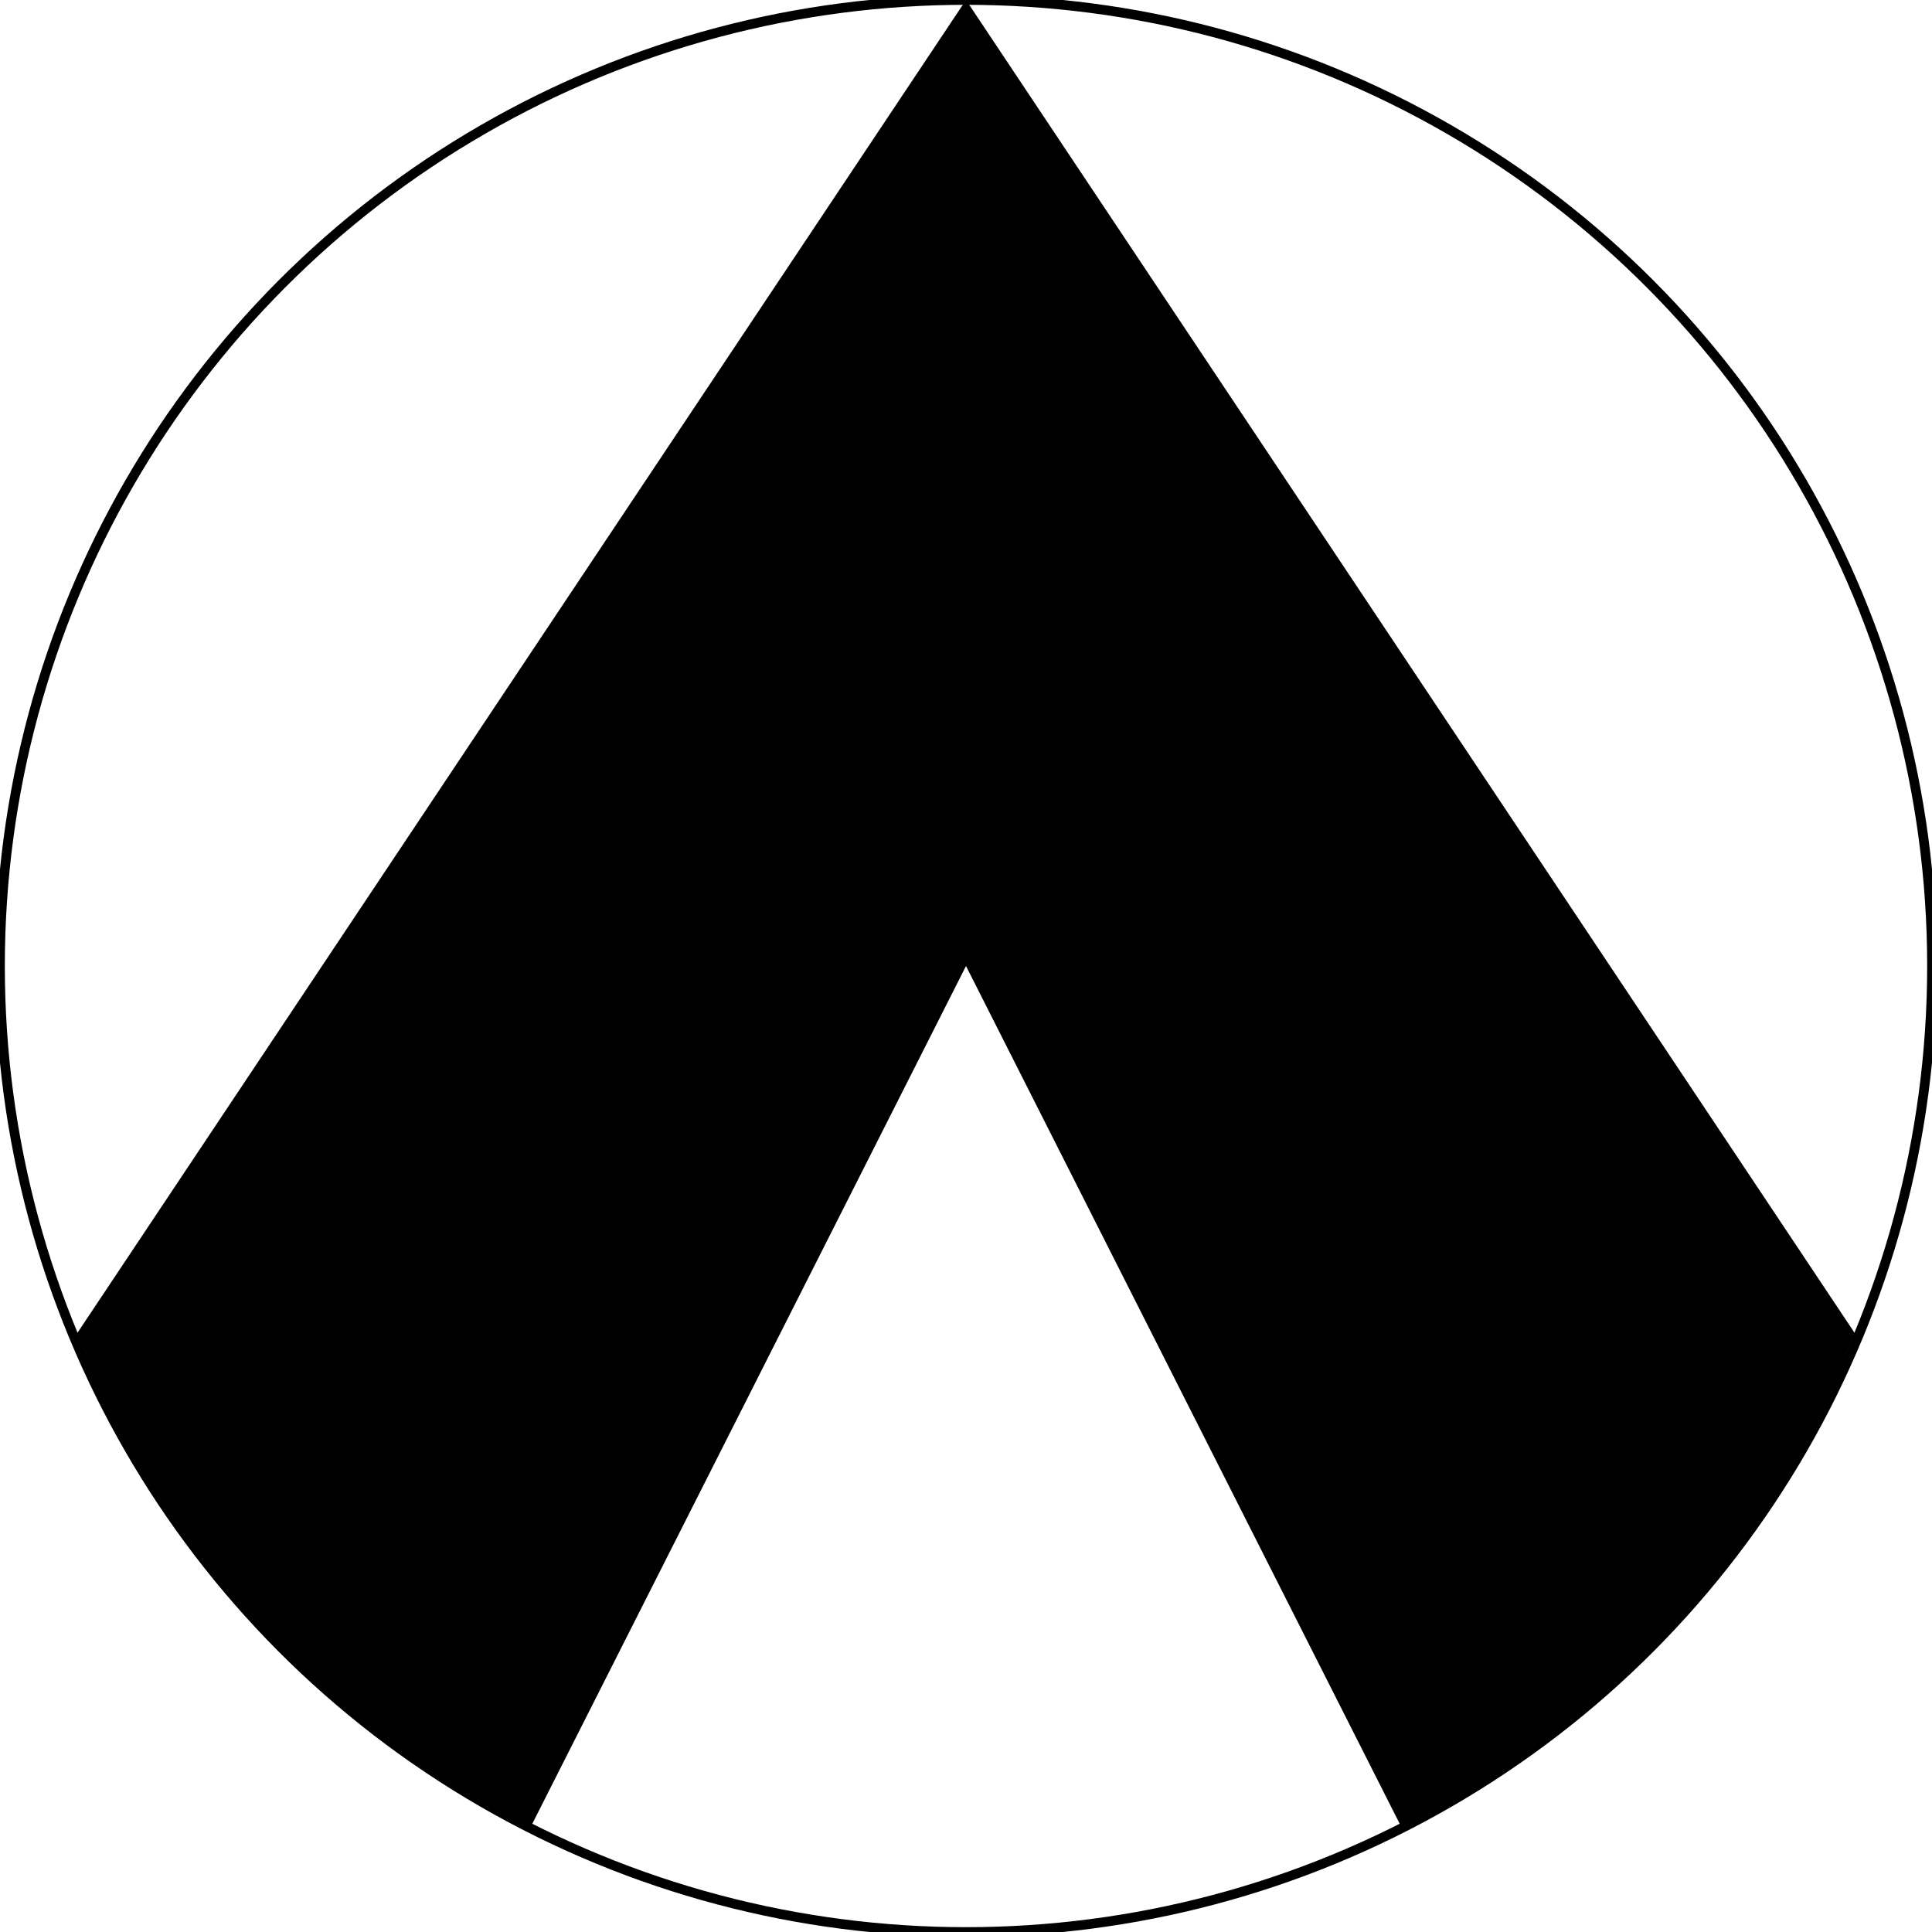 <svg xmlns="http://www.w3.org/2000/svg" width="200mm" height="200mm" viewBox="0 0 200 200"><circle cx="100" cy="100" r="100" fill="none" stroke="#000"/><path d="M100 0 8 138a100 100 0 0 0 47 51l45-89 45 89a100 100 0 0 0 47-51z"/></svg>